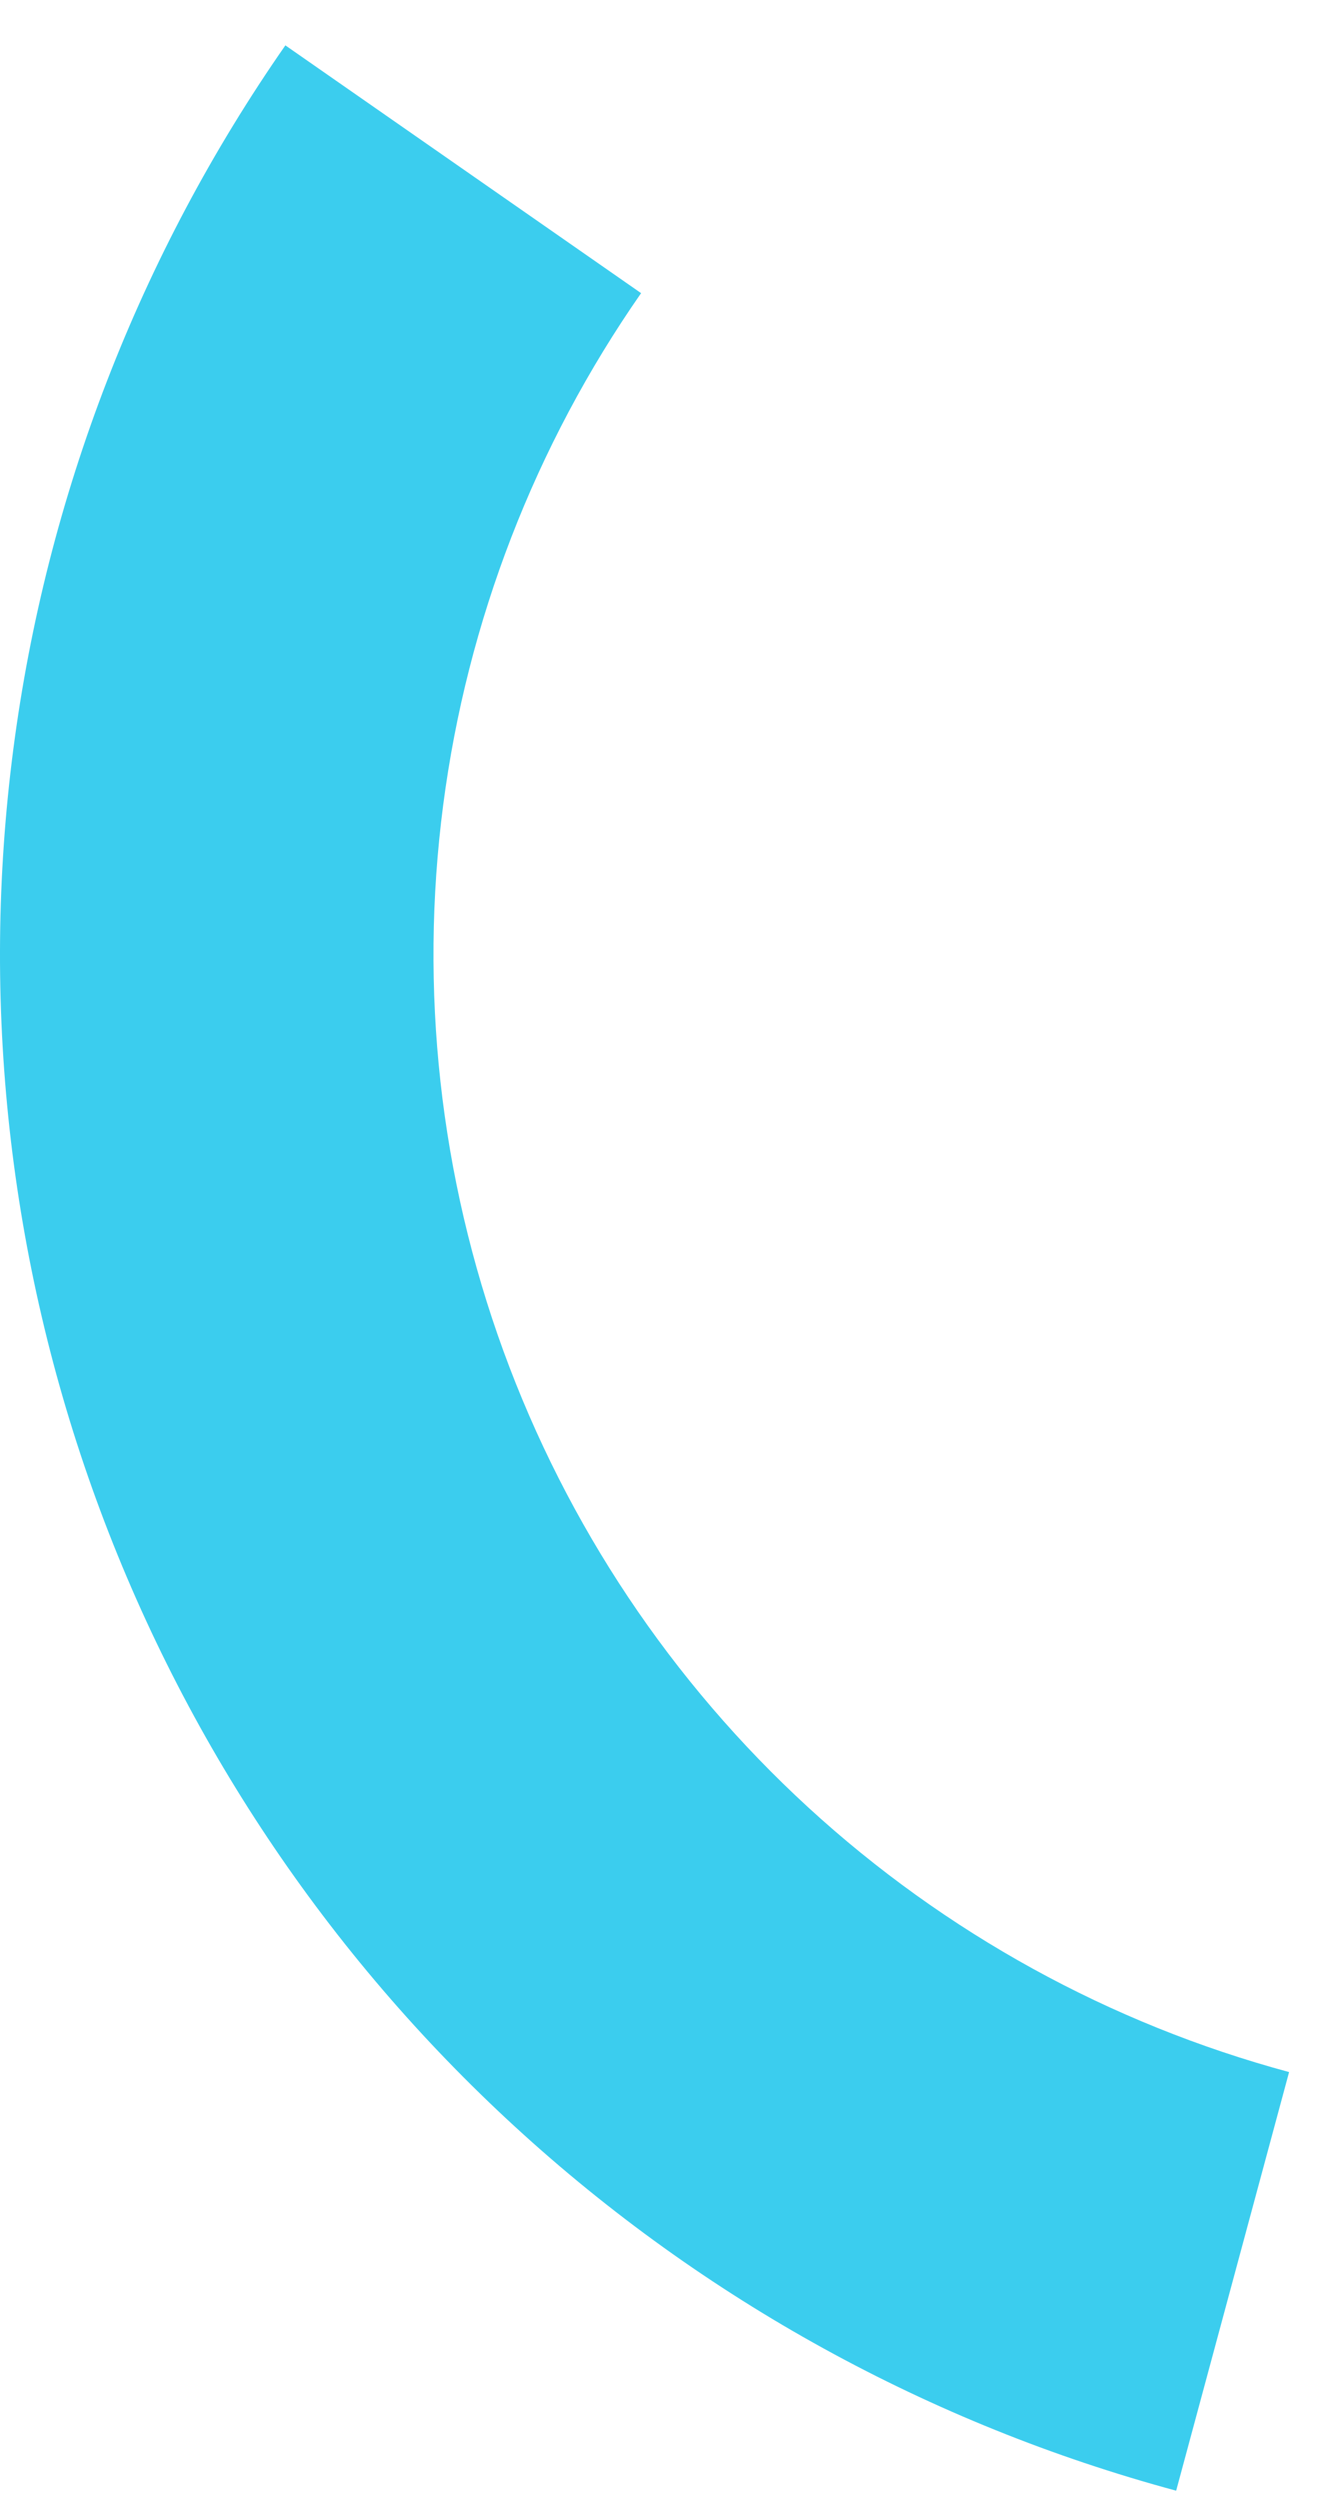 <svg width="29" height="55" viewBox="0 0 29 55" fill="none" xmlns="http://www.w3.org/2000/svg">
<path d="M25.879 54.791C20.459 53.328 15.471 50.583 11.335 46.787C7.199 42.991 4.037 38.257 2.115 32.982C0.193 27.708 -0.432 22.049 0.293 16.482C1.018 10.915 3.071 5.604 6.279 0.998L14.106 6.449C11.772 9.8 10.278 13.663 9.751 17.713C9.224 21.763 9.678 25.88 11.076 29.717C12.475 33.554 14.775 36.998 17.784 39.76C20.793 42.521 24.422 44.518 28.364 45.582L25.879 54.791Z" fill="#3BCDEE"/>
</svg>
